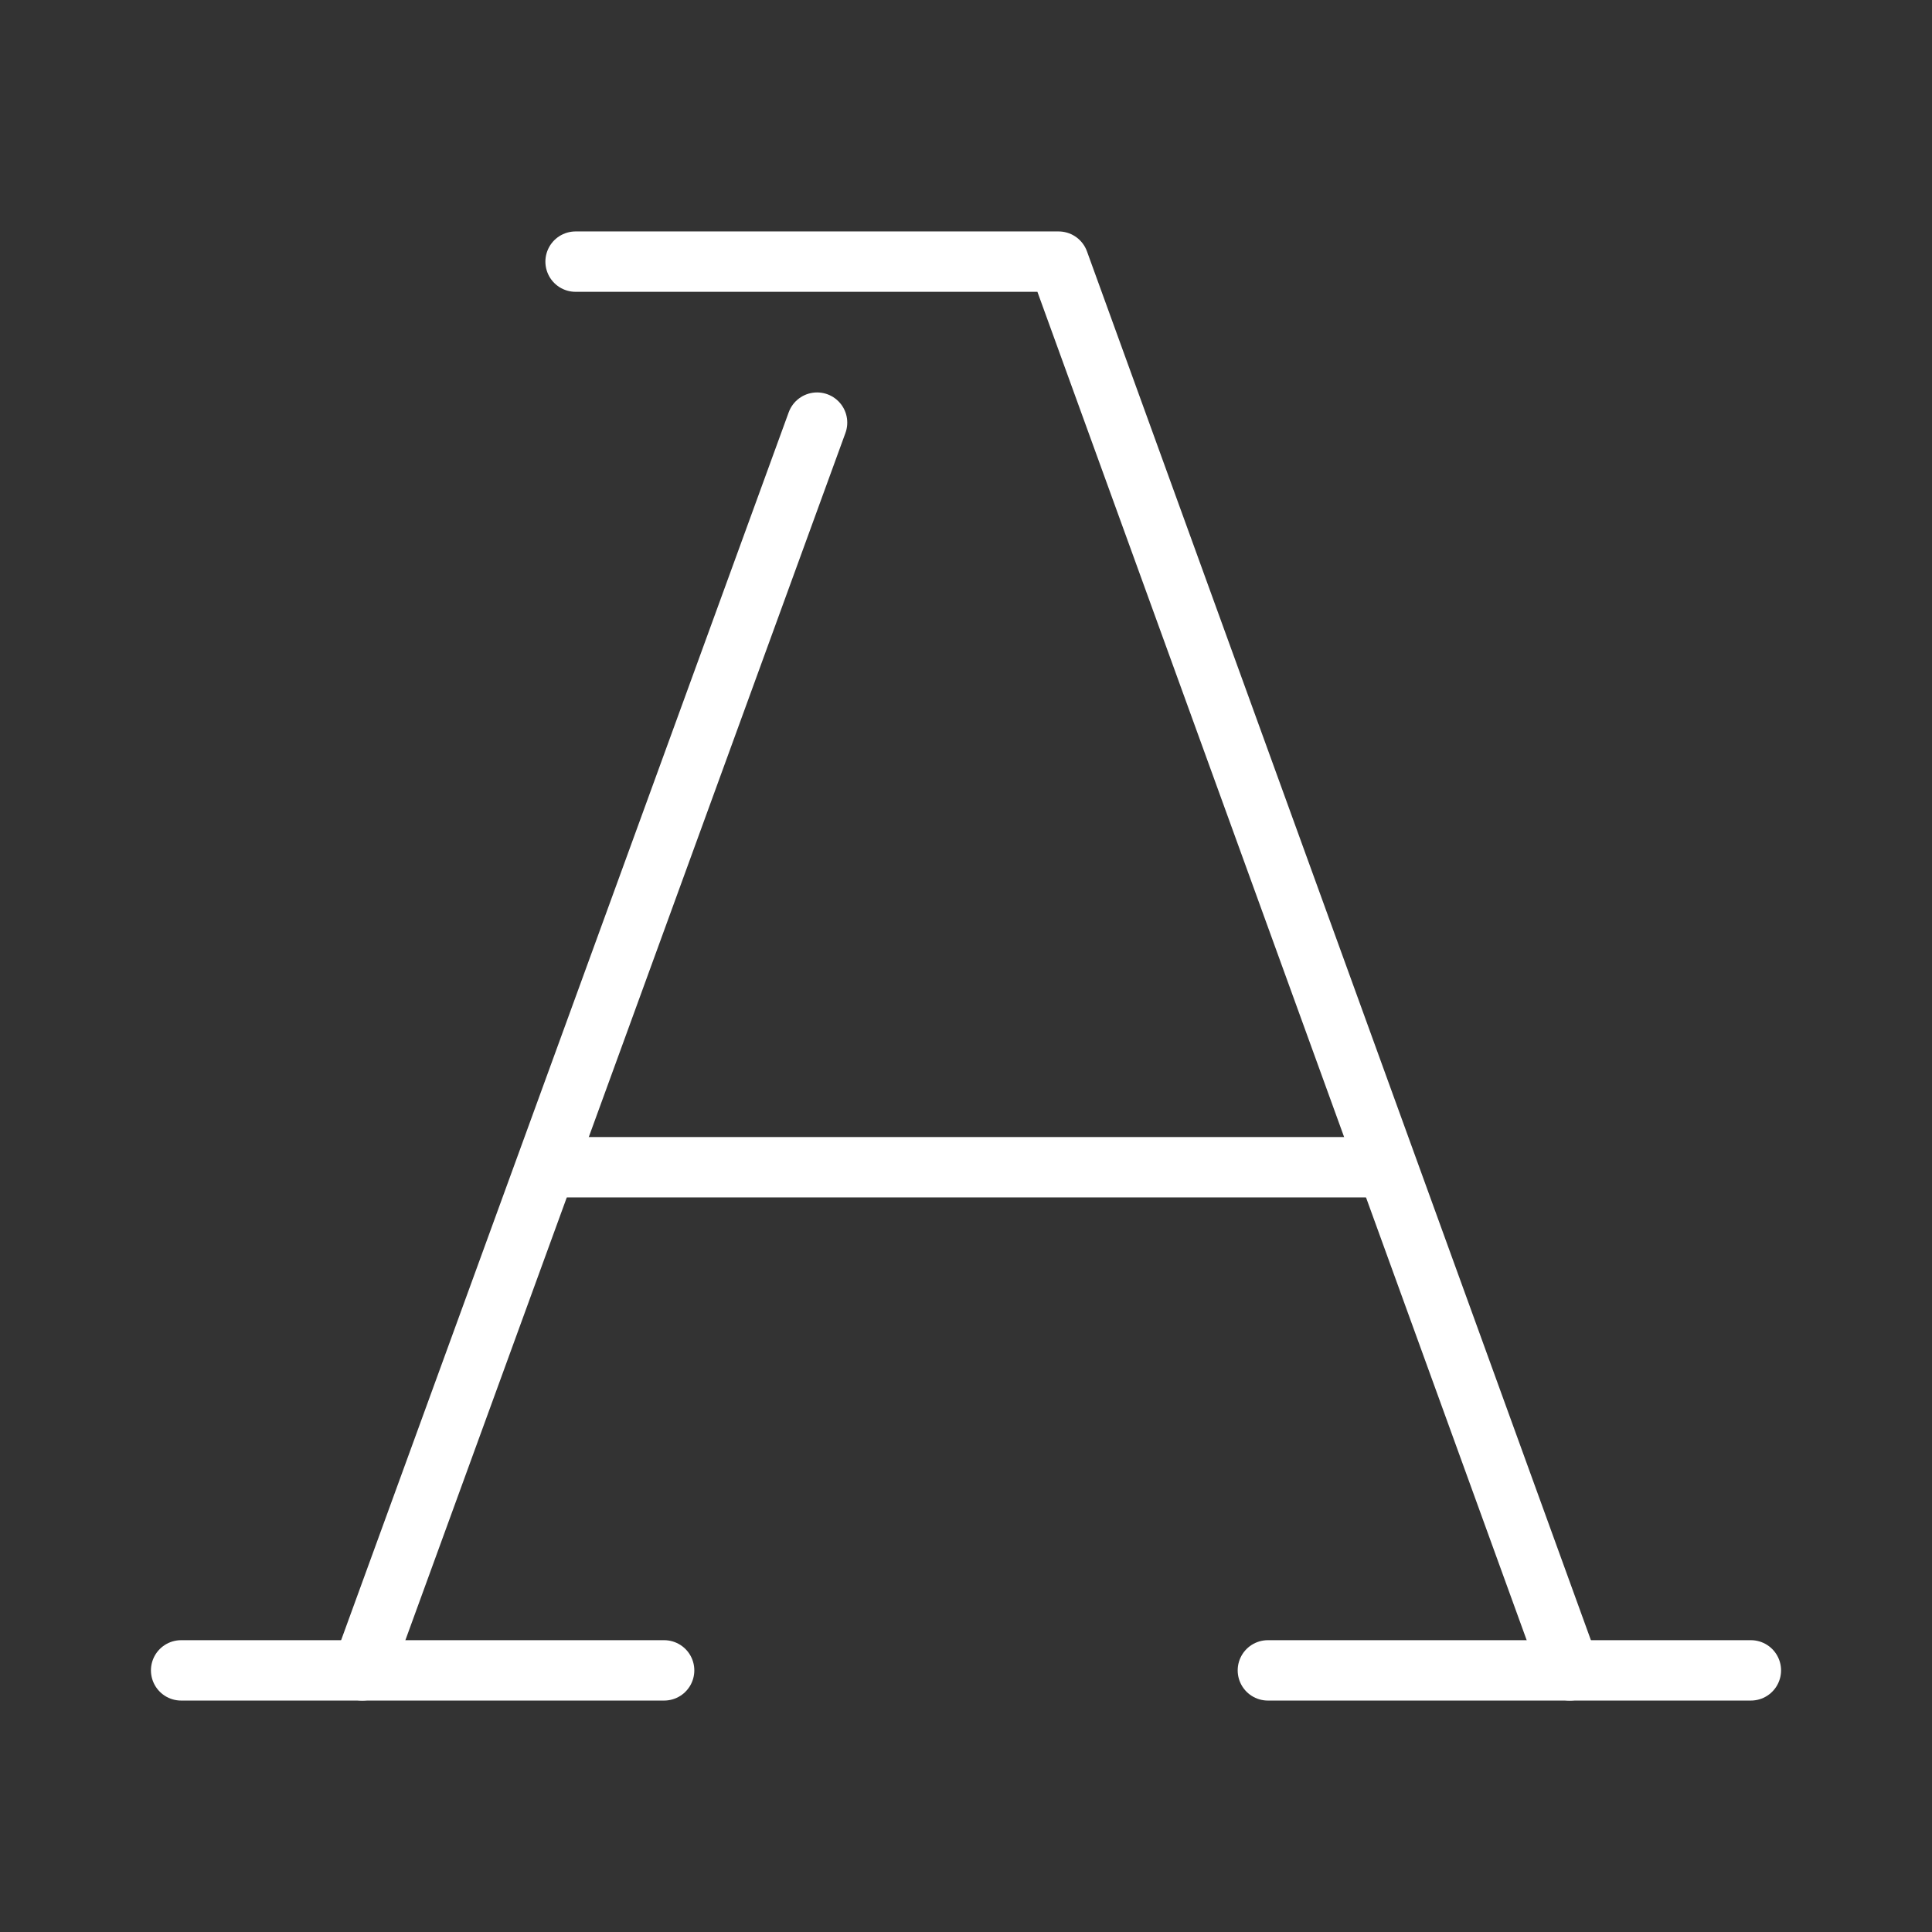 <ns0:svg xmlns:ns0="http://www.w3.org/2000/svg" id="a" viewBox="0 0 48 48" style="stroke-width:1.5px"><ns0:rect x="0" y="0" width="48" height="48" fill="#333333" stroke="none"/><ns0:defs style="stroke-width:1.5px"><ns0:style style="stroke-width:1.5px">.b{fill:none;stroke:#fff;stroke-linecap:round;stroke-linejoin:round;}</ns0:style></ns0:defs><ns0:path class="b" d="M14.3,6.5h12l12.7,35" style="stroke-width:1.5px" /><ns0:path class="b" d="M43.5,41.5h-12" style="stroke-width:1.5px" /><ns0:path class="b" d="M16.5,41.5H4.5" style="stroke-width:1.5px" /><ns0:path class="b" d="M34,29H14" style="stroke-width:1.5px" /><ns0:path class="b" d="M20.3,10.5l-11.3,31" style="stroke-width:1.5px" /></ns0:svg>
